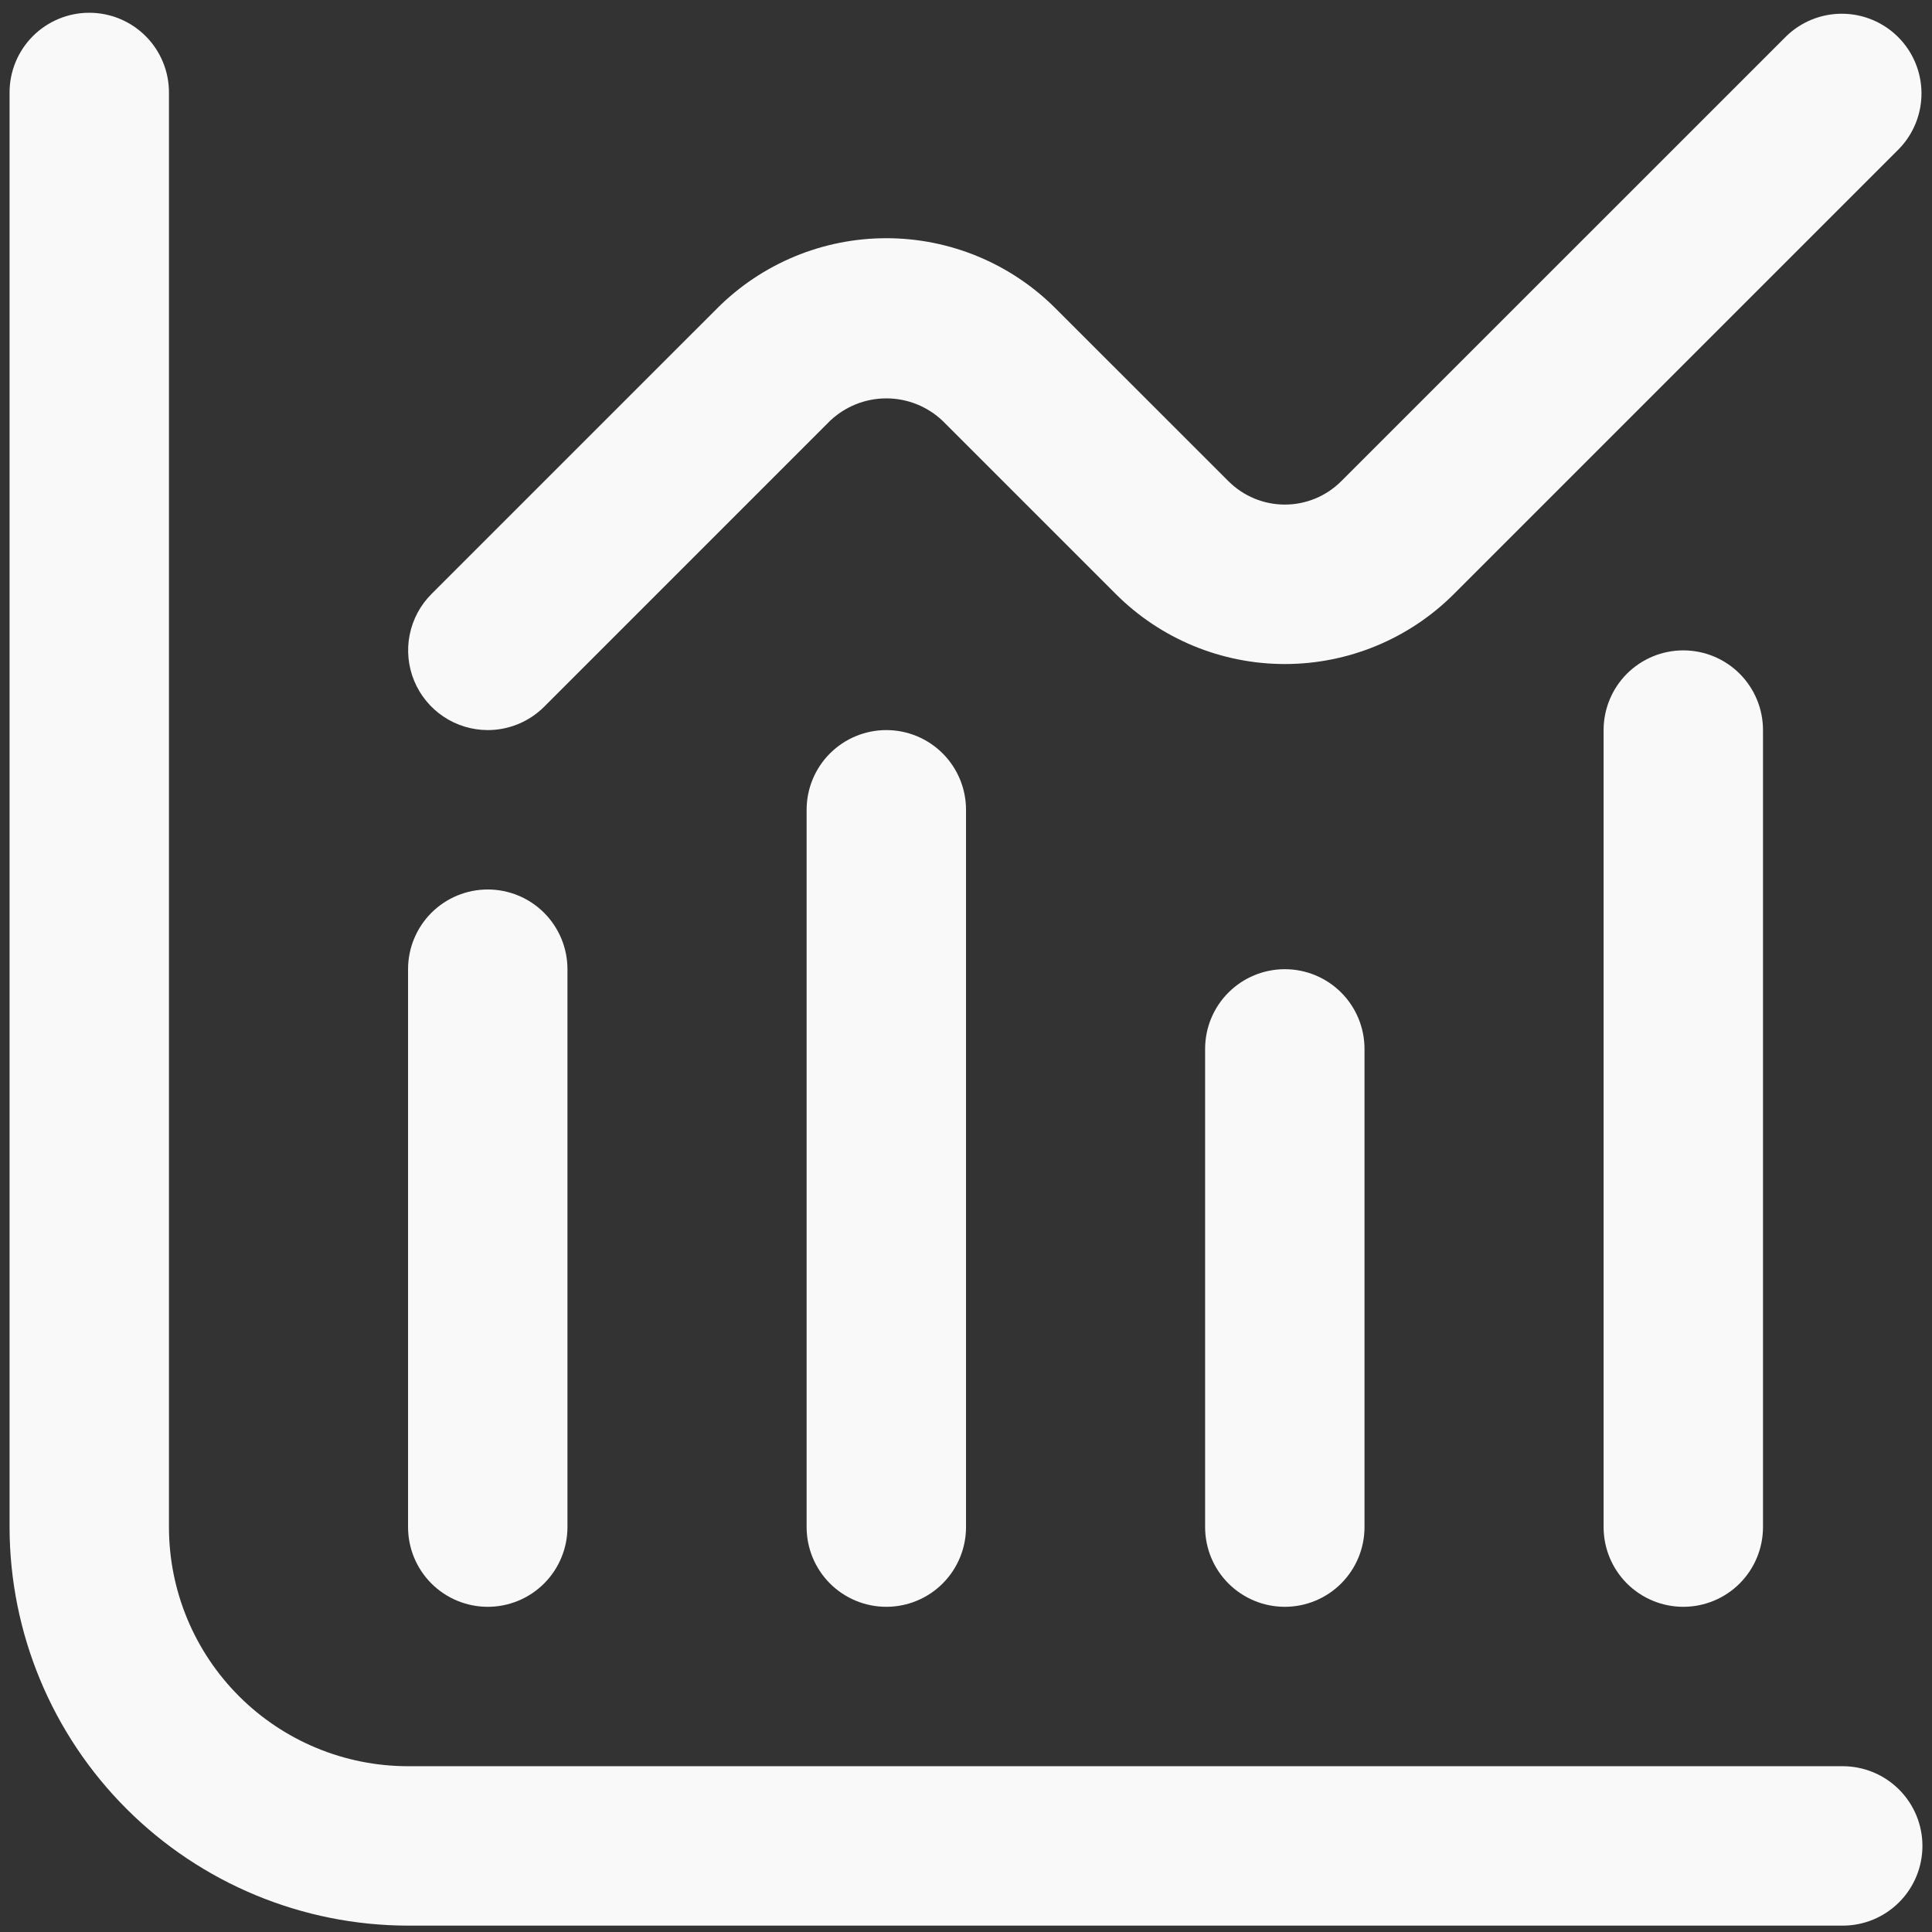 <svg width="101" height="101" viewBox="0 0 101 101" fill="none" xmlns="http://www.w3.org/2000/svg">
<rect x="0" y="0" width="101" height="101" fill="#333333" stroke="none"/>
<g clip-path="url(#clip0_1624_38850)">
<path d="M96.333 92.333H21.333C18.018 92.333 14.839 91.016 12.495 88.672C10.15 86.328 8.833 83.148 8.833 79.833V4.833C8.833 3.728 8.394 2.668 7.613 1.887C6.832 1.106 5.772 0.667 4.667 0.667C3.562 0.667 2.502 1.106 1.72 1.887C0.939 2.668 0.5 3.728 0.5 4.833L0.5 79.833C0.507 85.357 2.704 90.652 6.609 94.557C10.515 98.463 15.81 100.66 21.333 100.667H96.333C97.438 100.667 98.498 100.228 99.28 99.446C100.061 98.665 100.5 97.605 100.5 96.5C100.5 95.395 100.061 94.335 99.28 93.554C98.498 92.772 97.438 92.333 96.333 92.333Z" fill="#F9F9F9"/>
<path d="M25.499 84C26.604 84 27.664 83.561 28.445 82.78C29.226 81.998 29.665 80.938 29.665 79.833V50.667C29.665 49.562 29.226 48.502 28.445 47.72C27.664 46.939 26.604 46.5 25.499 46.5C24.394 46.5 23.334 46.939 22.552 47.72C21.771 48.502 21.332 49.562 21.332 50.667V79.833C21.332 80.938 21.771 81.998 22.552 82.78C23.334 83.561 24.394 84 25.499 84Z" fill="#F9F9F9"/>
<path d="M42.168 42.333V79.833C42.168 80.938 42.607 81.998 43.388 82.78C44.17 83.561 45.23 84 46.335 84C47.44 84 48.499 83.561 49.281 82.78C50.062 81.998 50.501 80.938 50.501 79.833V42.333C50.501 41.228 50.062 40.168 49.281 39.387C48.499 38.606 47.44 38.167 46.335 38.167C45.23 38.167 44.17 38.606 43.388 39.387C42.607 40.168 42.168 41.228 42.168 42.333Z" fill="#F9F9F9"/>
<path d="M63 54.833V79.833C63 80.938 63.439 81.998 64.22 82.78C65.002 83.561 66.062 84 67.167 84C68.272 84 69.332 83.561 70.113 82.78C70.894 81.998 71.333 80.938 71.333 79.833V54.833C71.333 53.728 70.894 52.668 70.113 51.887C69.332 51.106 68.272 50.667 67.167 50.667C66.062 50.667 65.002 51.106 64.22 51.887C63.439 52.668 63 53.728 63 54.833Z" fill="#F9F9F9"/>
<path d="M83.832 38.167V79.833C83.832 80.938 84.271 81.998 85.052 82.78C85.834 83.561 86.894 84 87.999 84C89.104 84 90.164 83.561 90.945 82.78C91.726 81.998 92.165 80.938 92.165 79.833V38.167C92.165 37.062 91.726 36.002 90.945 35.22C90.164 34.439 89.104 34 87.999 34C86.894 34 85.834 34.439 85.052 35.22C84.271 36.002 83.832 37.062 83.832 38.167Z" fill="#F9F9F9"/>
<path d="M25.502 38.167C26.607 38.166 27.666 37.727 28.448 36.946L43.389 22.004C44.183 21.248 45.238 20.826 46.335 20.826C47.432 20.826 48.487 21.248 49.281 22.004L58.331 31.054C60.675 33.398 63.854 34.714 67.168 34.714C70.483 34.714 73.662 33.398 76.006 31.054L99.281 7.779C100.04 6.993 100.46 5.941 100.45 4.848C100.441 3.756 100.003 2.711 99.23 1.938C98.458 1.166 97.412 0.727 96.32 0.718C95.228 0.708 94.175 1.128 93.389 1.887L70.114 25.158C69.333 25.939 68.273 26.378 67.168 26.378C66.064 26.378 65.004 25.939 64.222 25.158L55.173 16.113C52.828 13.769 49.65 12.453 46.335 12.453C43.02 12.453 39.842 13.769 37.498 16.113L22.556 31.054C21.973 31.637 21.577 32.379 21.416 33.187C21.255 33.995 21.338 34.833 21.653 35.594C21.968 36.356 22.502 37.006 23.187 37.464C23.872 37.922 24.678 38.166 25.502 38.167Z" fill="#F9F9F9"/>
</g>
<defs>
<clipPath id="clip0_1624_38850">
<rect width="100" height="100" fill="white" transform="translate(0.5 0.667)"/>
</clipPath>
</defs>
</svg>
